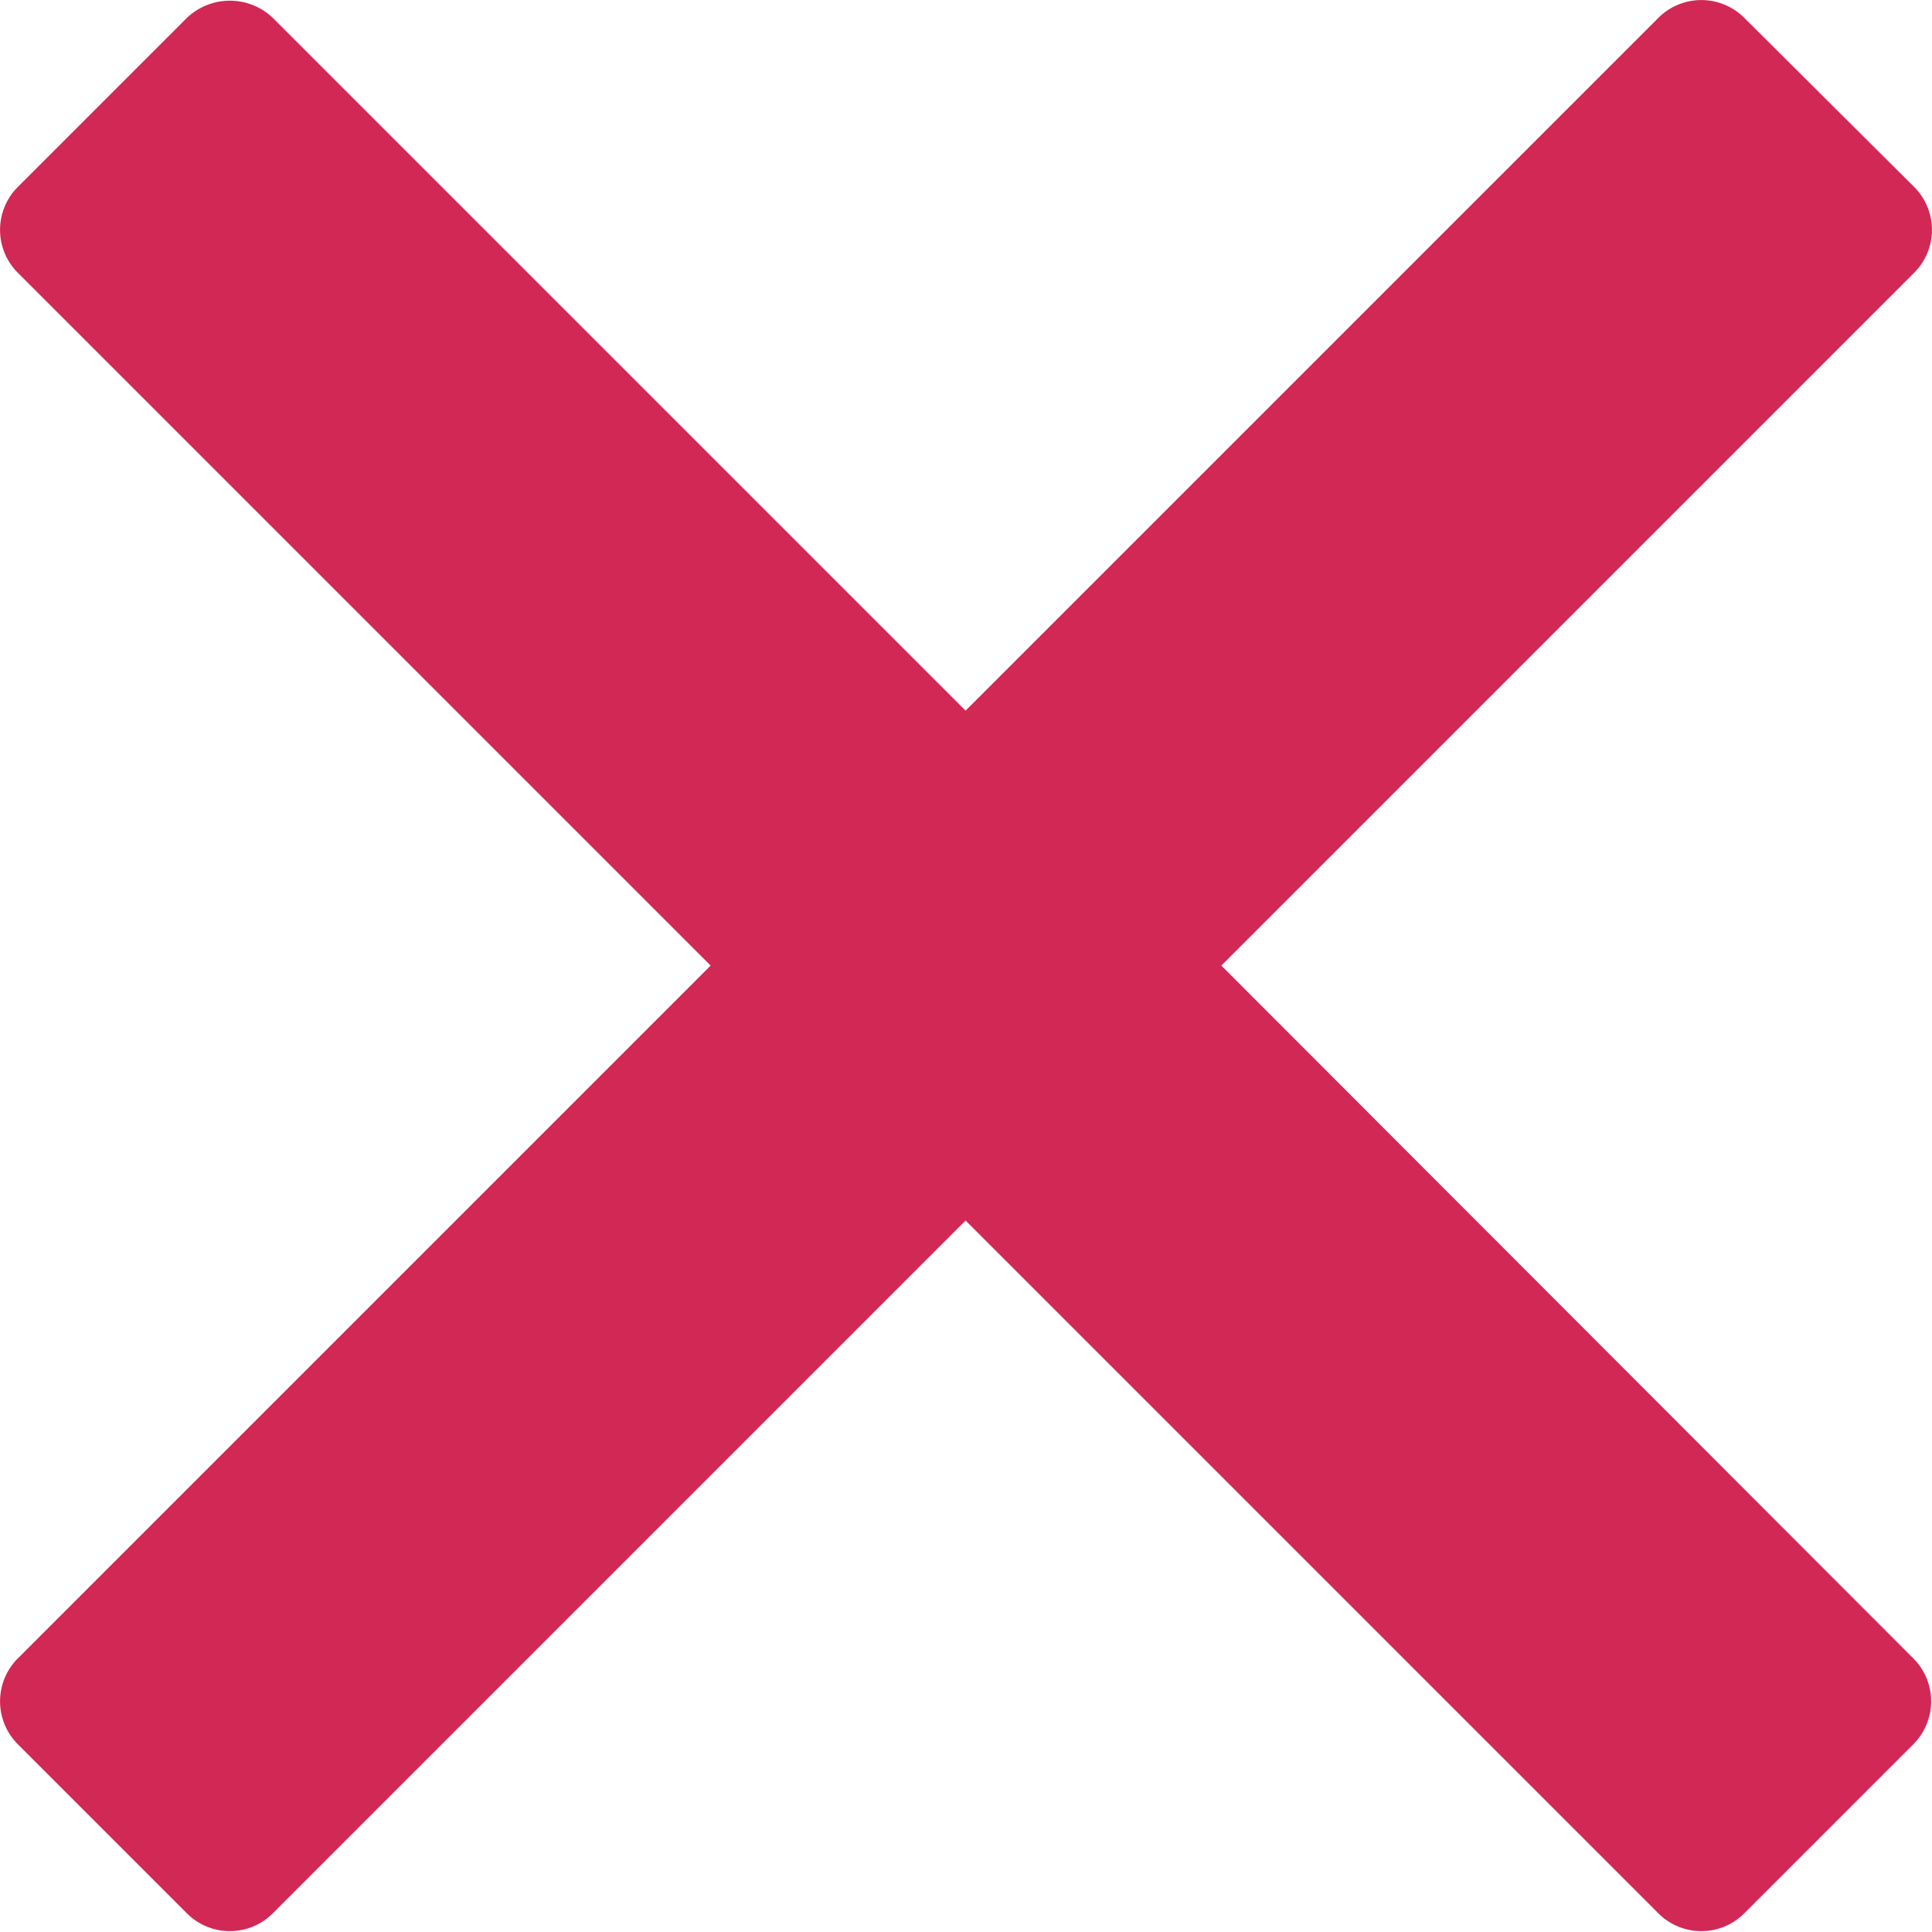 <svg id="Layer_1" data-name="Layer 1" xmlns="http://www.w3.org/2000/svg" viewBox="0 0 23.87 23.87"><title>main-nav__close-hover</title><path d="M15.09,11.93l8.56-8.56a0.75,0.75,0,0,0,0-1.06L21.55,0.22a0.75,0.75,0,0,0-1.06,0L11.93,8.78,3.37,0.22a0.77,0.77,0,0,0-1.06,0L0.22,2.31a0.75,0.75,0,0,0,0,1.06l8.56,8.56L0.22,20.49a0.75,0.75,0,0,0,0,1.06l2.09,2.09a0.75,0.75,0,0,0,1.06,0l8.56-8.56,8.56,8.56a0.75,0.75,0,0,0,1.06,0l2.09-2.09a0.75,0.75,0,0,0,0-1.06Z" transform="translate(0)" style="fill:#d22856"/></svg>
